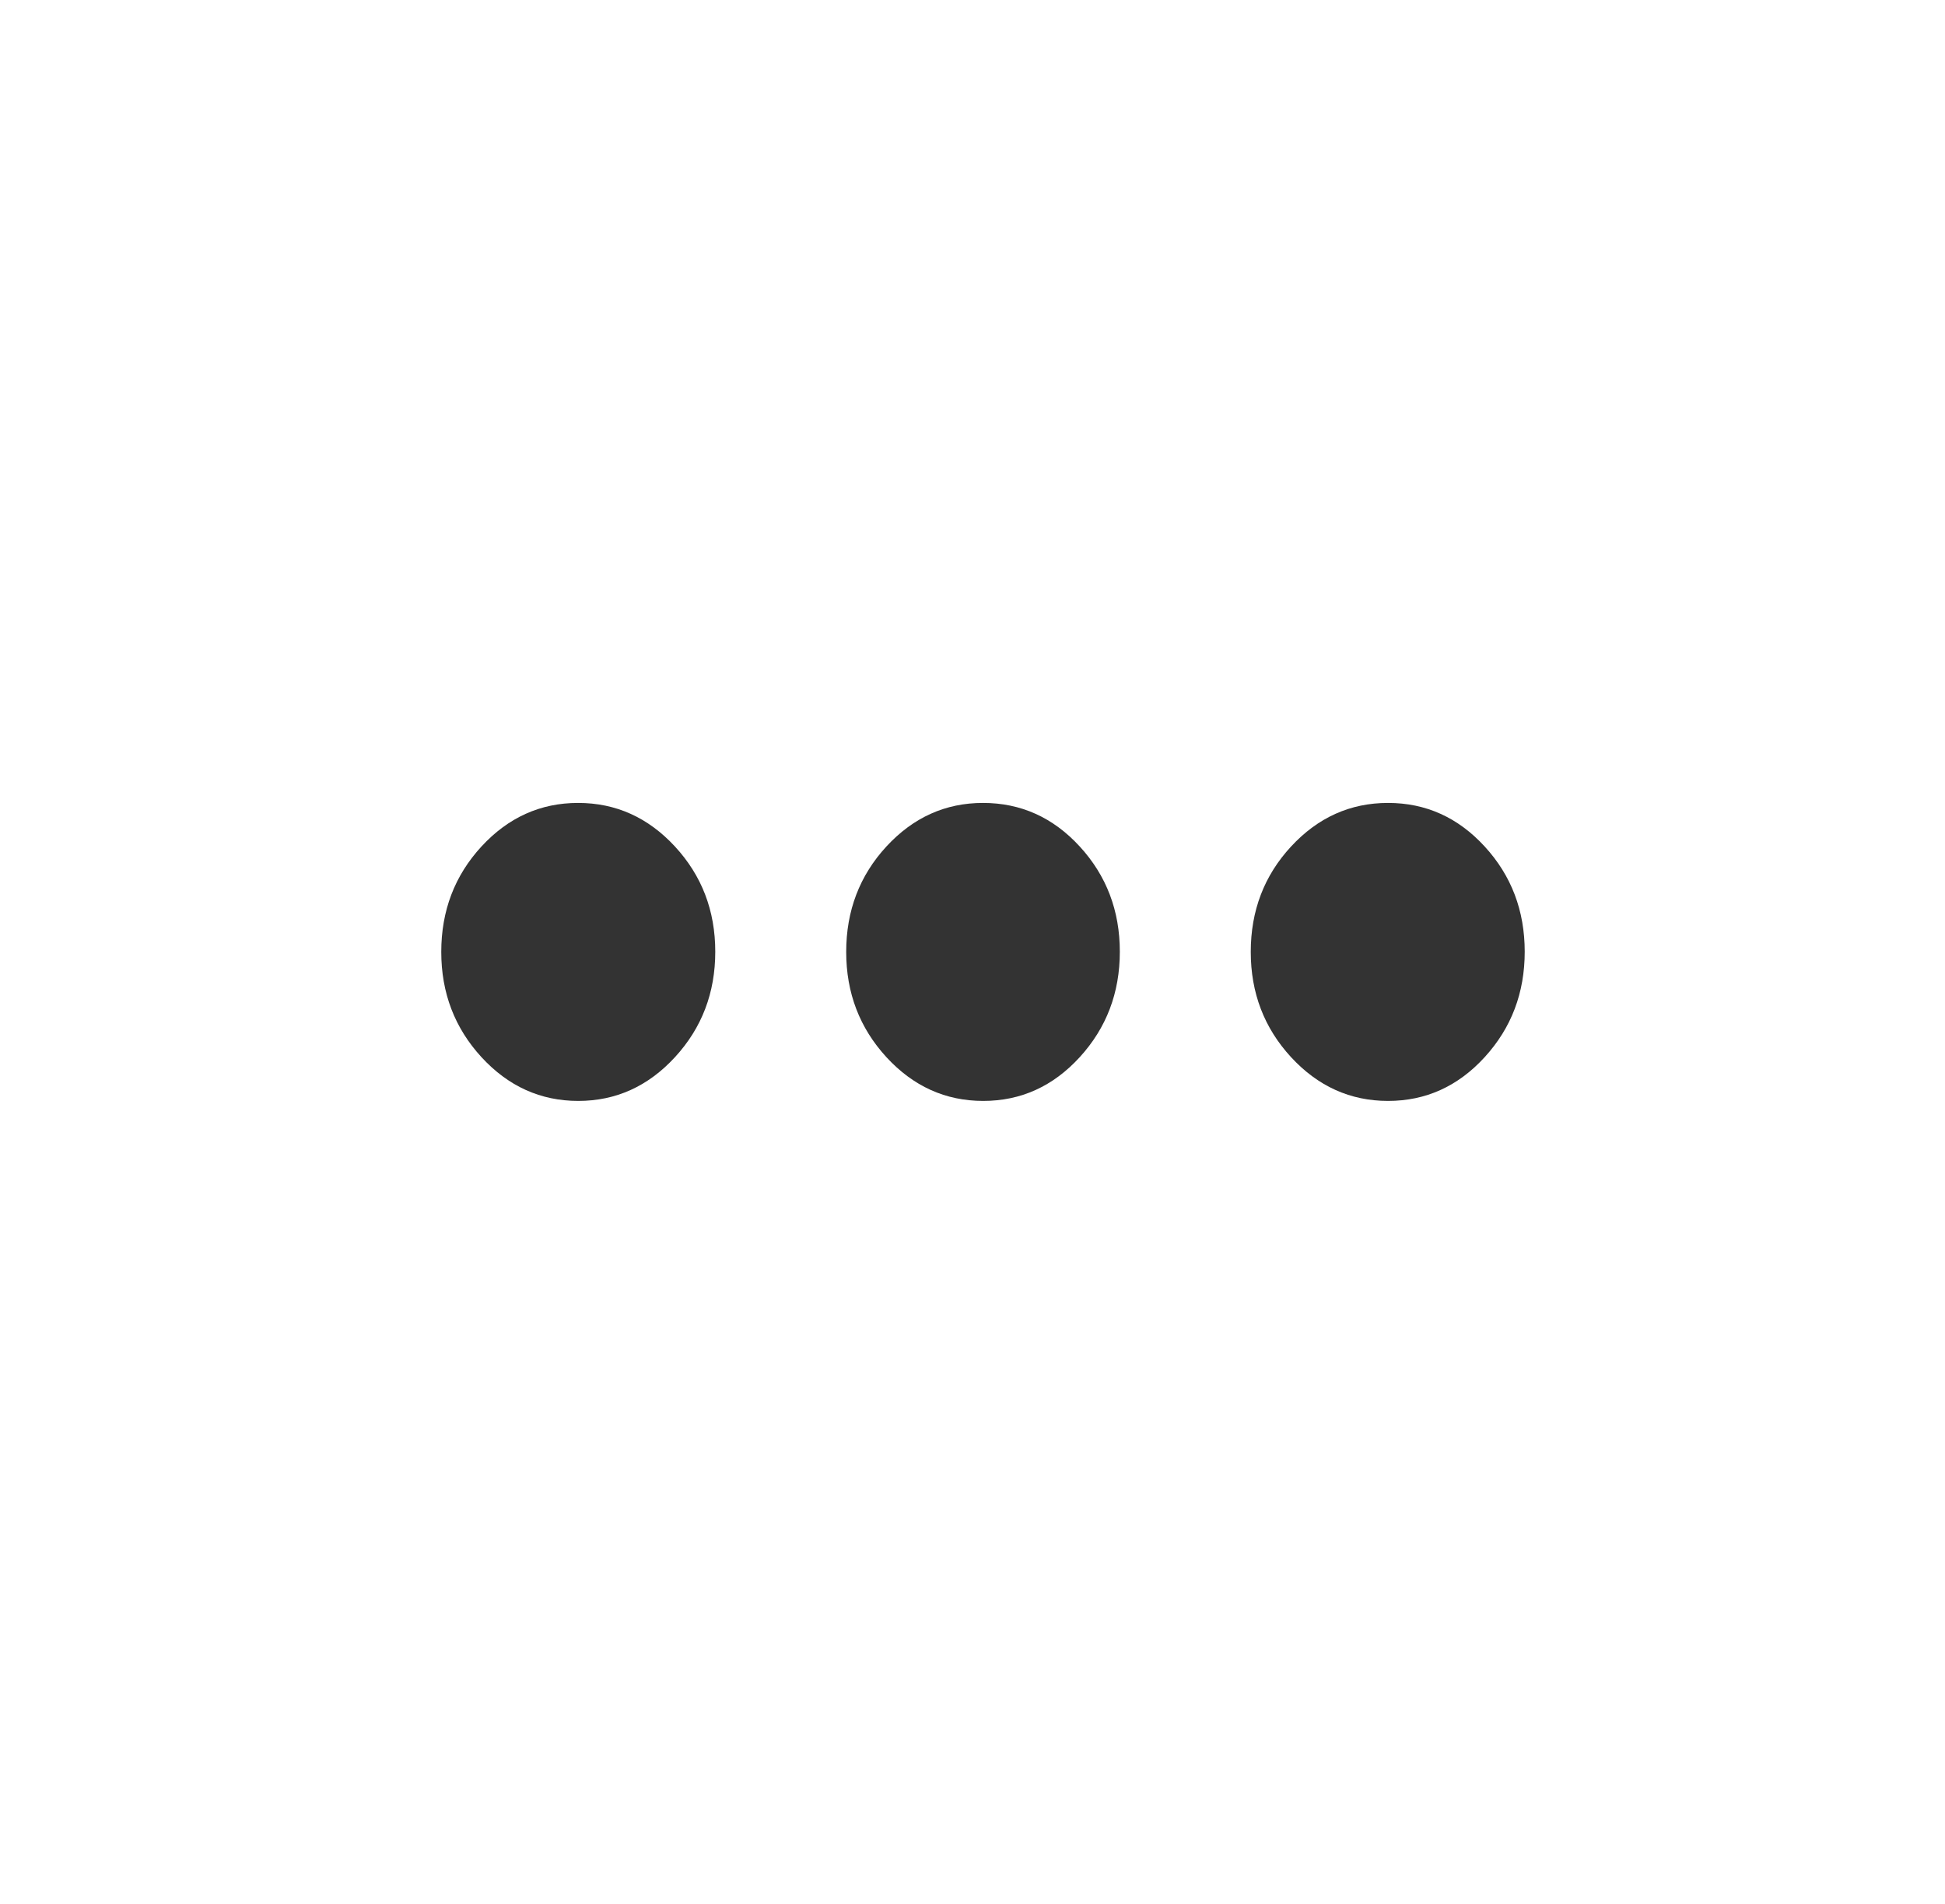 <svg width="47" height="46" viewBox="0 0 47 46" fill="none" xmlns="http://www.w3.org/2000/svg">
<mask id="mask0_251_34621" style="mask-type:alpha" maskUnits="userSpaceOnUse" x="0" y="0" width="47" height="46">
<rect x="0.754" width="46" height="46" fill="#D9D9D9"/>
</mask>
<g mask="url(#mask0_251_34621)">
<path d="M13.973 26.6C13.062 26.6 12.283 26.247 11.635 25.543C10.987 24.837 10.663 23.99 10.663 23C10.663 22.004 10.987 21.156 11.634 20.453C12.281 19.751 13.06 19.4 13.969 19.4C14.881 19.4 15.661 19.751 16.31 20.453C16.959 21.156 17.284 22.003 17.284 22.995C17.284 23.987 16.96 24.836 16.311 25.542C15.663 26.247 14.883 26.6 13.973 26.6ZM23.759 26.6C22.848 26.6 22.068 26.247 21.42 25.543C20.772 24.837 20.448 23.99 20.448 23C20.448 22.004 20.772 21.156 21.419 20.453C22.067 19.751 22.845 19.4 23.754 19.4C24.668 19.4 25.448 19.751 26.092 20.453C26.737 21.156 27.06 22.003 27.06 22.995C27.06 23.987 26.737 24.836 26.092 25.542C25.448 26.247 24.67 26.6 23.759 26.6ZM33.541 26.6C32.629 26.6 31.848 26.247 31.198 25.543C30.548 24.837 30.224 23.99 30.224 23C30.224 22.004 30.548 21.156 31.198 20.453C31.848 19.751 32.629 19.4 33.541 19.4C34.454 19.4 35.233 19.751 35.877 20.453C36.522 21.156 36.844 22.003 36.844 22.995C36.844 23.987 36.522 24.836 35.877 25.542C35.233 26.247 34.454 26.6 33.541 26.6Z" fill="#333333"/>
</g>
</svg>

